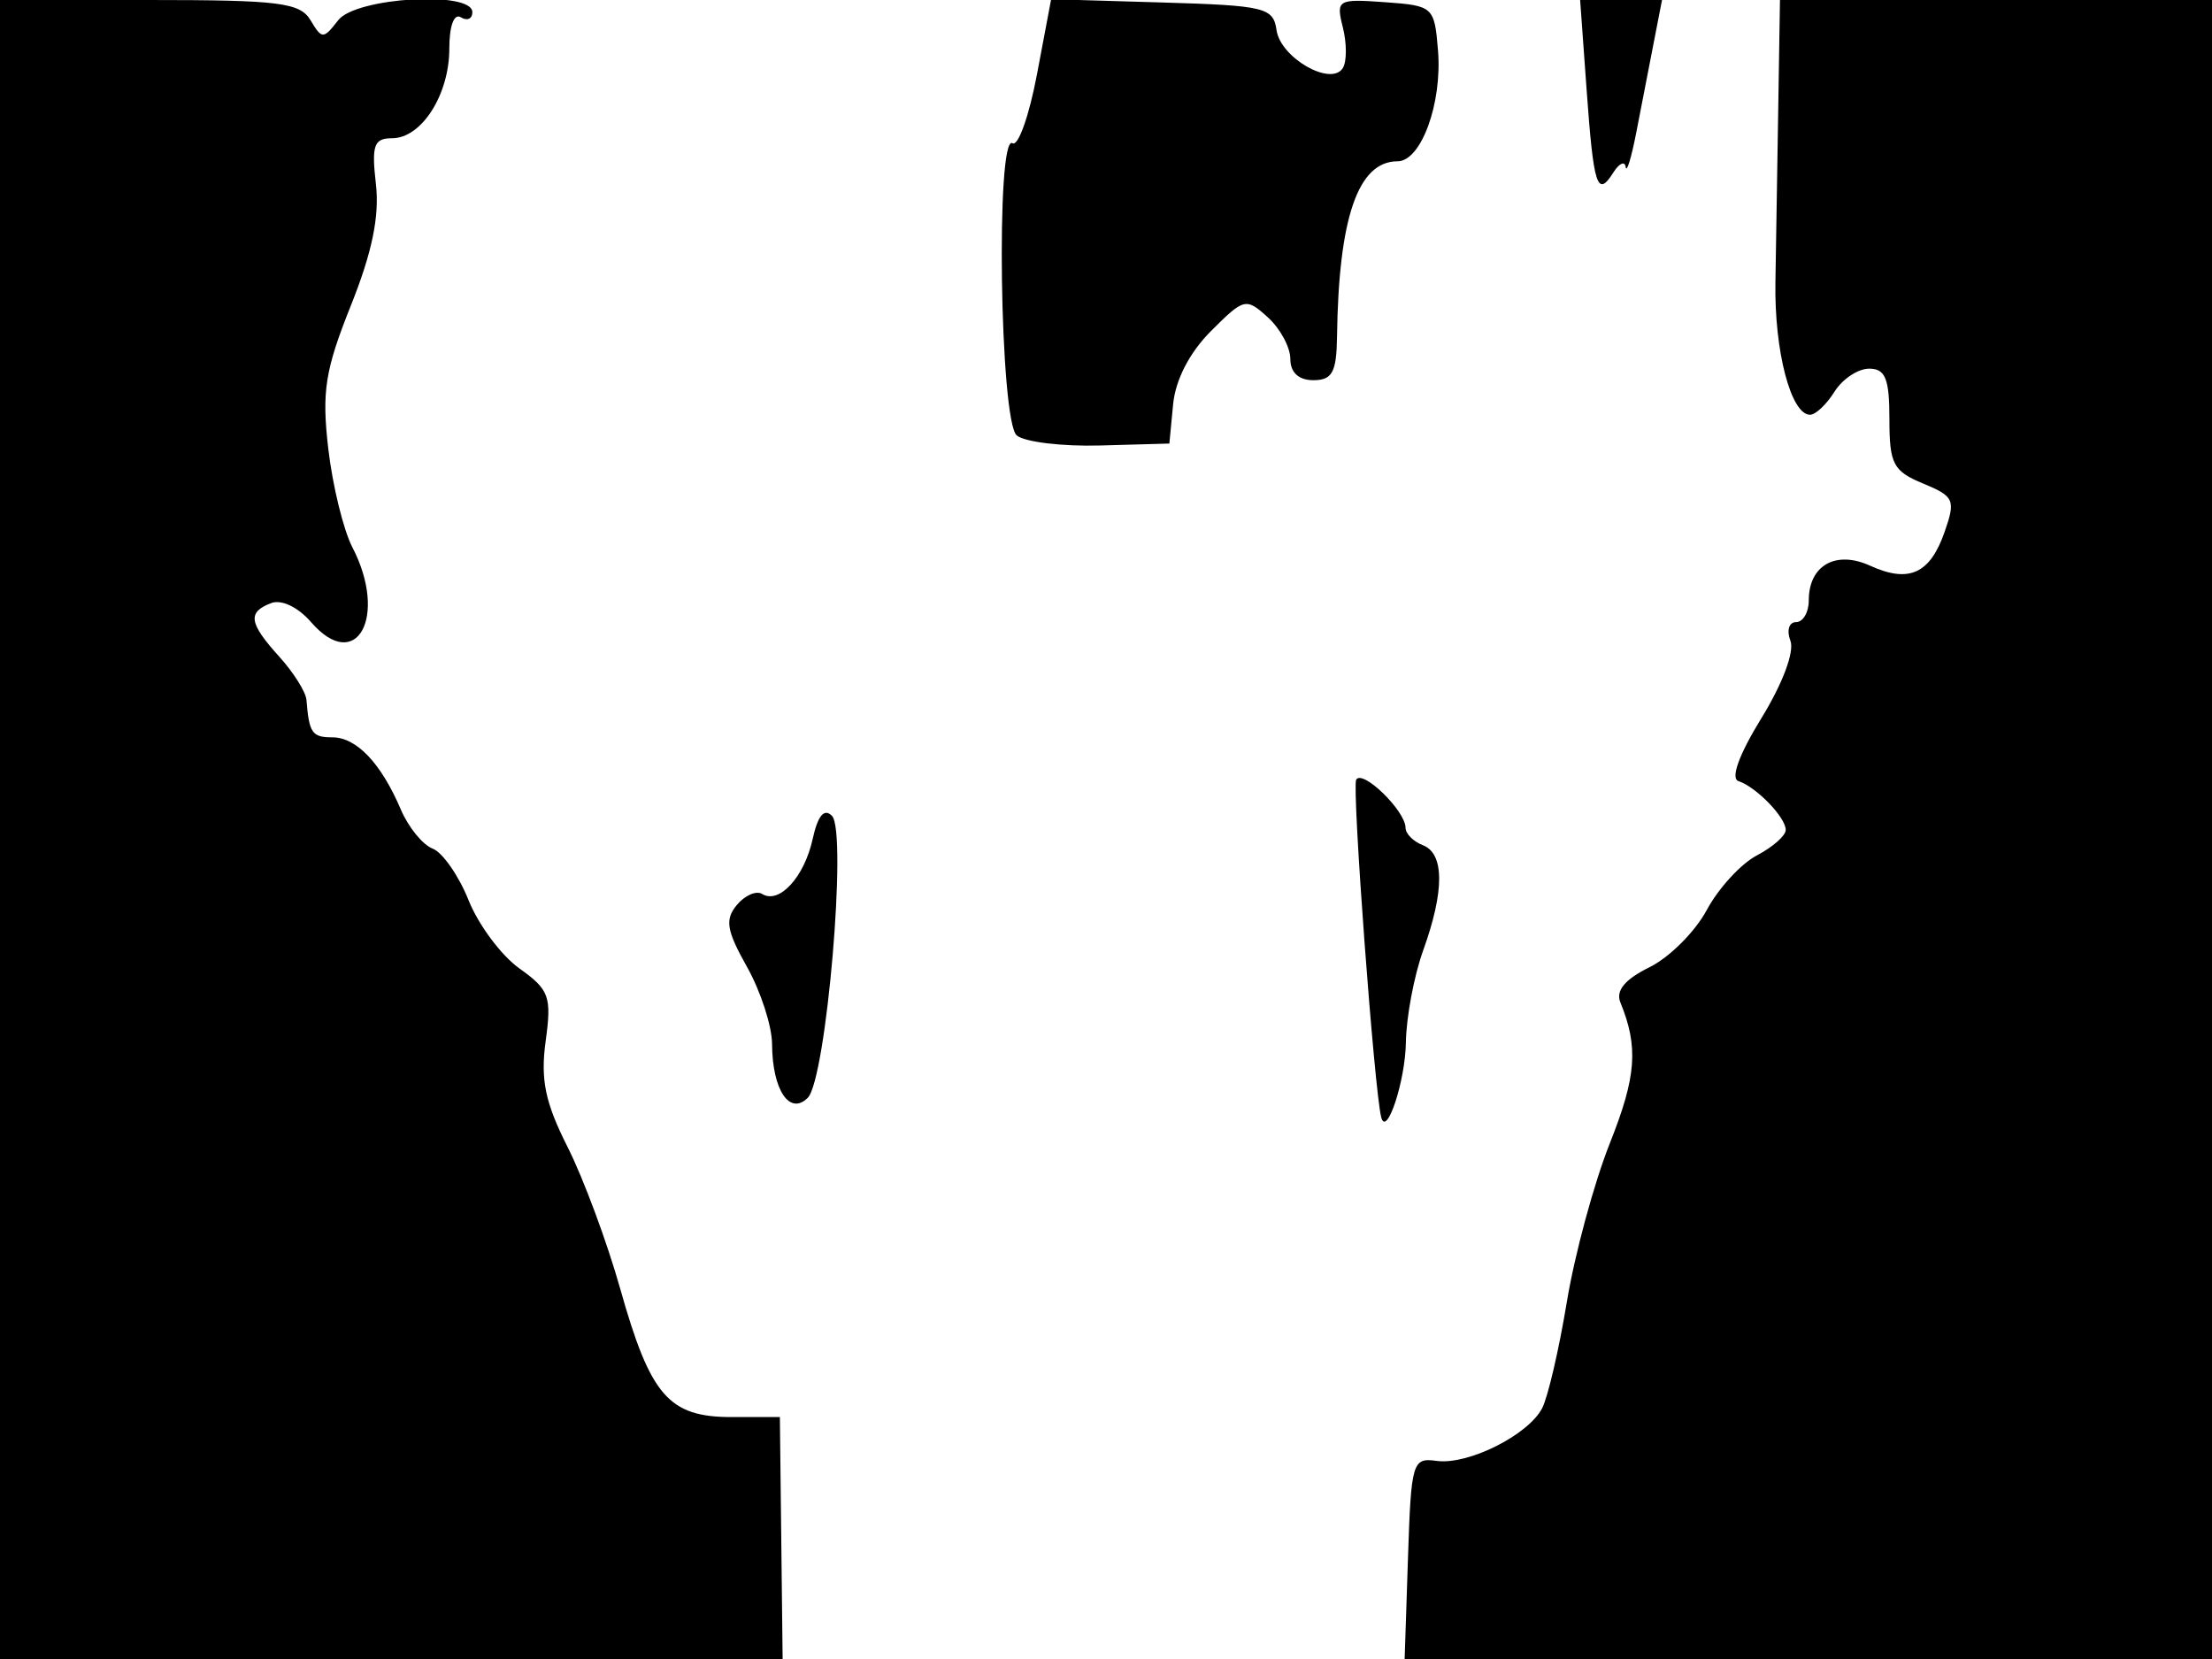 <svg xmlns="http://www.w3.org/2000/svg" width="192" height="144" viewBox="0 0 192 144" version="1.1">
	<path d="M 0 72 L 0 144 33.966 144 L 67.932 144 67.812 133.500 L 67.693 123 63.502 123 C 58.050 123, 56.456 121.165, 53.838 111.875 C 52.695 107.819, 50.639 102.279, 49.269 99.565 C 47.314 95.690, 46.904 93.714, 47.363 90.365 C 47.893 86.499, 47.680 85.908, 45.088 84.063 C 43.515 82.942, 41.528 80.279, 40.674 78.143 C 39.819 76.007, 38.414 73.989, 37.551 73.658 C 36.689 73.327, 35.450 71.806, 34.798 70.278 C 33.078 66.244, 30.950 64, 28.845 64 C 27.087 64, 26.830 63.629, 26.600 60.750 C 26.545 60.063, 25.488 58.380, 24.250 57.010 C 21.601 54.079, 21.457 53.146, 23.530 52.350 C 24.425 52.007, 25.865 52.691, 27 54 C 30.937 58.539, 33.707 53.518, 30.585 47.501 C 29.807 46.001, 28.866 42.151, 28.494 38.944 C 27.919 33.991, 28.213 32.125, 30.451 26.531 C 32.303 21.902, 32.949 18.768, 32.628 15.974 C 32.241 12.604, 32.454 12, 34.029 12 C 36.589 12, 39 8.226, 39 4.218 C 39 2.249, 39.410 1.135, 40 1.500 C 40.550 1.840, 41 1.641, 41 1.059 C 41 -0.827, 30.897 -0.227, 29.360 1.750 C 28.063 3.417, 27.949 3.417, 26.950 1.750 C 26.037 0.227, 24.218 0, 12.950 0 L 0 0 0 72 M 90.008 6.455 C 89.331 10.044, 88.377 12.733, 87.889 12.431 C 86.421 11.524, 86.781 36.574, 88.254 37.796 C 88.943 38.368, 92.206 38.760, 95.504 38.668 L 101.500 38.500 101.825 35.098 C 102.028 32.963, 103.253 30.593, 105.116 28.731 C 107.978 25.868, 108.151 25.827, 110.041 27.537 C 111.118 28.512, 112 30.140, 112 31.155 C 112 32.333, 112.723 33, 114 33 C 115.635 33, 116.009 32.316, 116.051 29.250 C 116.191 18.885, 117.875 14, 121.307 14 C 123.355 14, 125.194 8.962, 124.818 4.379 C 124.507 0.583, 124.408 0.493, 120.216 0.191 C 116.091 -0.107, 115.956 -0.025, 116.560 2.384 C 116.906 3.760, 116.905 5.345, 116.558 5.905 C 115.548 7.540, 111.145 5.022, 110.802 2.613 C 110.522 0.653, 109.804 0.479, 100.870 0.215 L 91.240 -0.070 90.008 6.455 M 137.714 7.750 C 138.324 16.208, 138.639 17.185, 140.039 14.971 C 140.551 14.162, 141.033 13.950, 141.110 14.500 C 141.187 15.050, 141.600 13.700, 142.028 11.500 C 142.455 9.300, 143.133 5.813, 143.533 3.750 L 144.262 0 140.708 0 L 137.154 0 137.714 7.750 M 154.353 9.250 C 154.272 14.337, 154.160 21.200, 154.105 24.500 C 154.004 30.467, 155.452 36, 157.113 36 C 157.591 36, 158.545 35.100, 159.232 34 C 159.919 32.900, 161.273 32, 162.241 32 C 163.652 32, 164 32.866, 164 36.379 C 164 40.274, 164.322 40.891, 166.918 41.966 C 169.625 43.087, 169.760 43.390, 168.792 46.167 C 167.524 49.806, 165.693 50.637, 162.324 49.102 C 159.342 47.743, 157 49.072, 157 52.122 C 157 53.155, 156.502 54, 155.893 54 C 155.284 54, 155.065 54.728, 155.407 55.617 C 155.770 56.565, 154.730 59.342, 152.894 62.327 C 150.950 65.487, 150.192 67.564, 150.898 67.799 C 152.459 68.320, 155 70.946, 155 72.039 C 155 72.533, 153.871 73.528, 152.491 74.251 C 151.111 74.974, 149.155 77.107, 148.145 78.991 C 147.134 80.875, 144.896 83.110, 143.170 83.958 C 141.048 85.001, 140.231 85.985, 140.645 87 C 142.231 90.887, 142.041 93.431, 139.733 99.233 C 138.361 102.680, 136.682 108.875, 136.002 113 C 135.322 117.125, 134.355 121.283, 133.853 122.240 C 132.626 124.579, 127.410 127.179, 124.696 126.804 C 122.597 126.513, 122.487 126.887, 122.211 135.250 L 121.922 144 156.961 144 L 192 144 192 72 L 192 0 173.250 -0 L 154.500 -0.001 154.353 9.250 M 117.716 67.675 C 117.330 68.318, 119.299 94.819, 119.894 97 C 120.365 98.726, 121.980 93.810, 122.029 90.500 C 122.061 88.300, 122.736 84.700, 123.529 82.500 C 125.391 77.332, 125.380 74.083, 123.500 73.362 C 122.675 73.045, 122 72.365, 122 71.851 C 122 70.389, 118.270 66.752, 117.716 67.675 M 70.537 72.832 C 69.811 76.136, 67.631 78.508, 66.157 77.597 C 65.645 77.281, 64.654 77.712, 63.954 78.555 C 62.905 79.819, 63.061 80.764, 64.841 83.930 C 66.028 86.043, 67.007 89.061, 67.015 90.636 C 67.037 94.601, 68.540 96.860, 70.112 95.288 C 71.719 93.681, 73.566 72.166, 72.212 70.812 C 71.532 70.132, 70.985 70.793, 70.537 72.832" stroke="none" fill="black" fill-rule="evenodd"/>
</svg>
